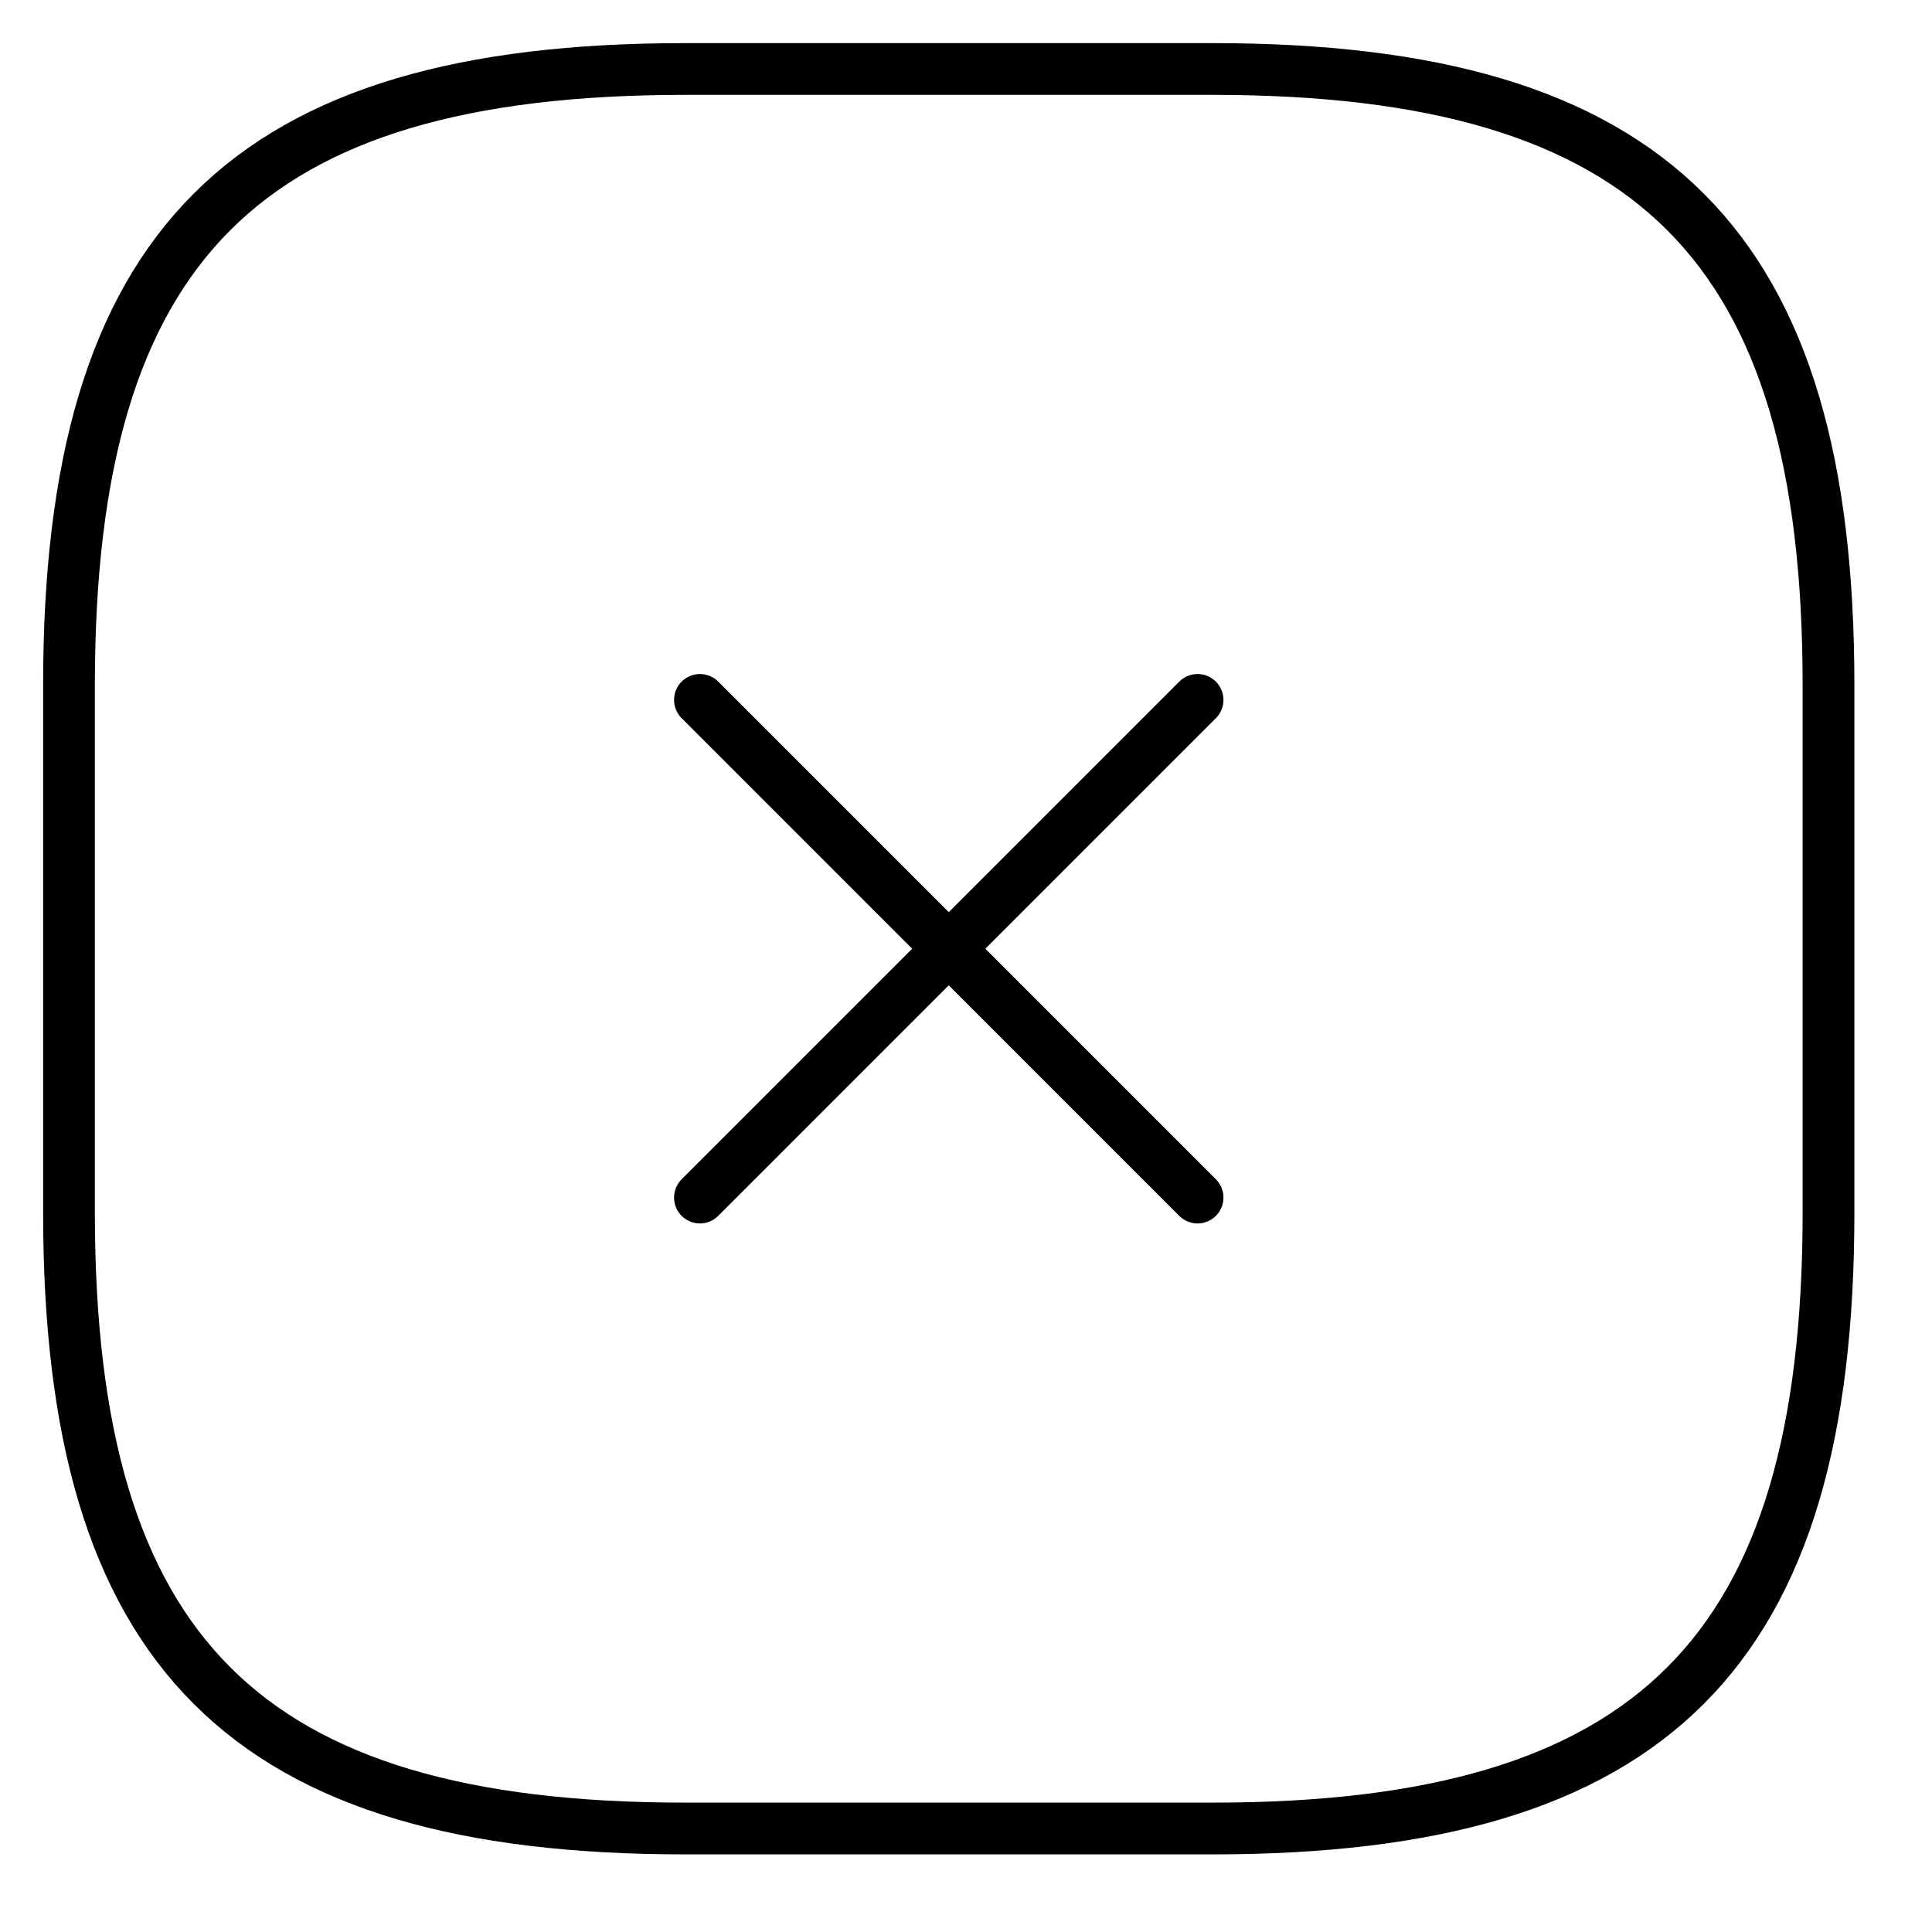 <svg width="56" height="56" viewBox="0 0 56 56" fill="none" xmlns="http://www.w3.org/2000/svg">
<path d="M20.288 20.287L34.712 34.712M20.288 34.712L34.712 20.287" stroke="black" stroke-width="1.5" stroke-linecap="round" stroke-linejoin="round"/>
<path d="M19.85 53H35.15C47.9 53 53 47.9 53 35.15V19.85C53 7.1 47.9 2 35.15 2H19.85C7.1 2 2 7.1 2 19.85V35.15C2 47.9 7.1 53 19.85 53Z" stroke="black" stroke-width="1.5" stroke-linecap="round" stroke-linejoin="round"/>
</svg>
